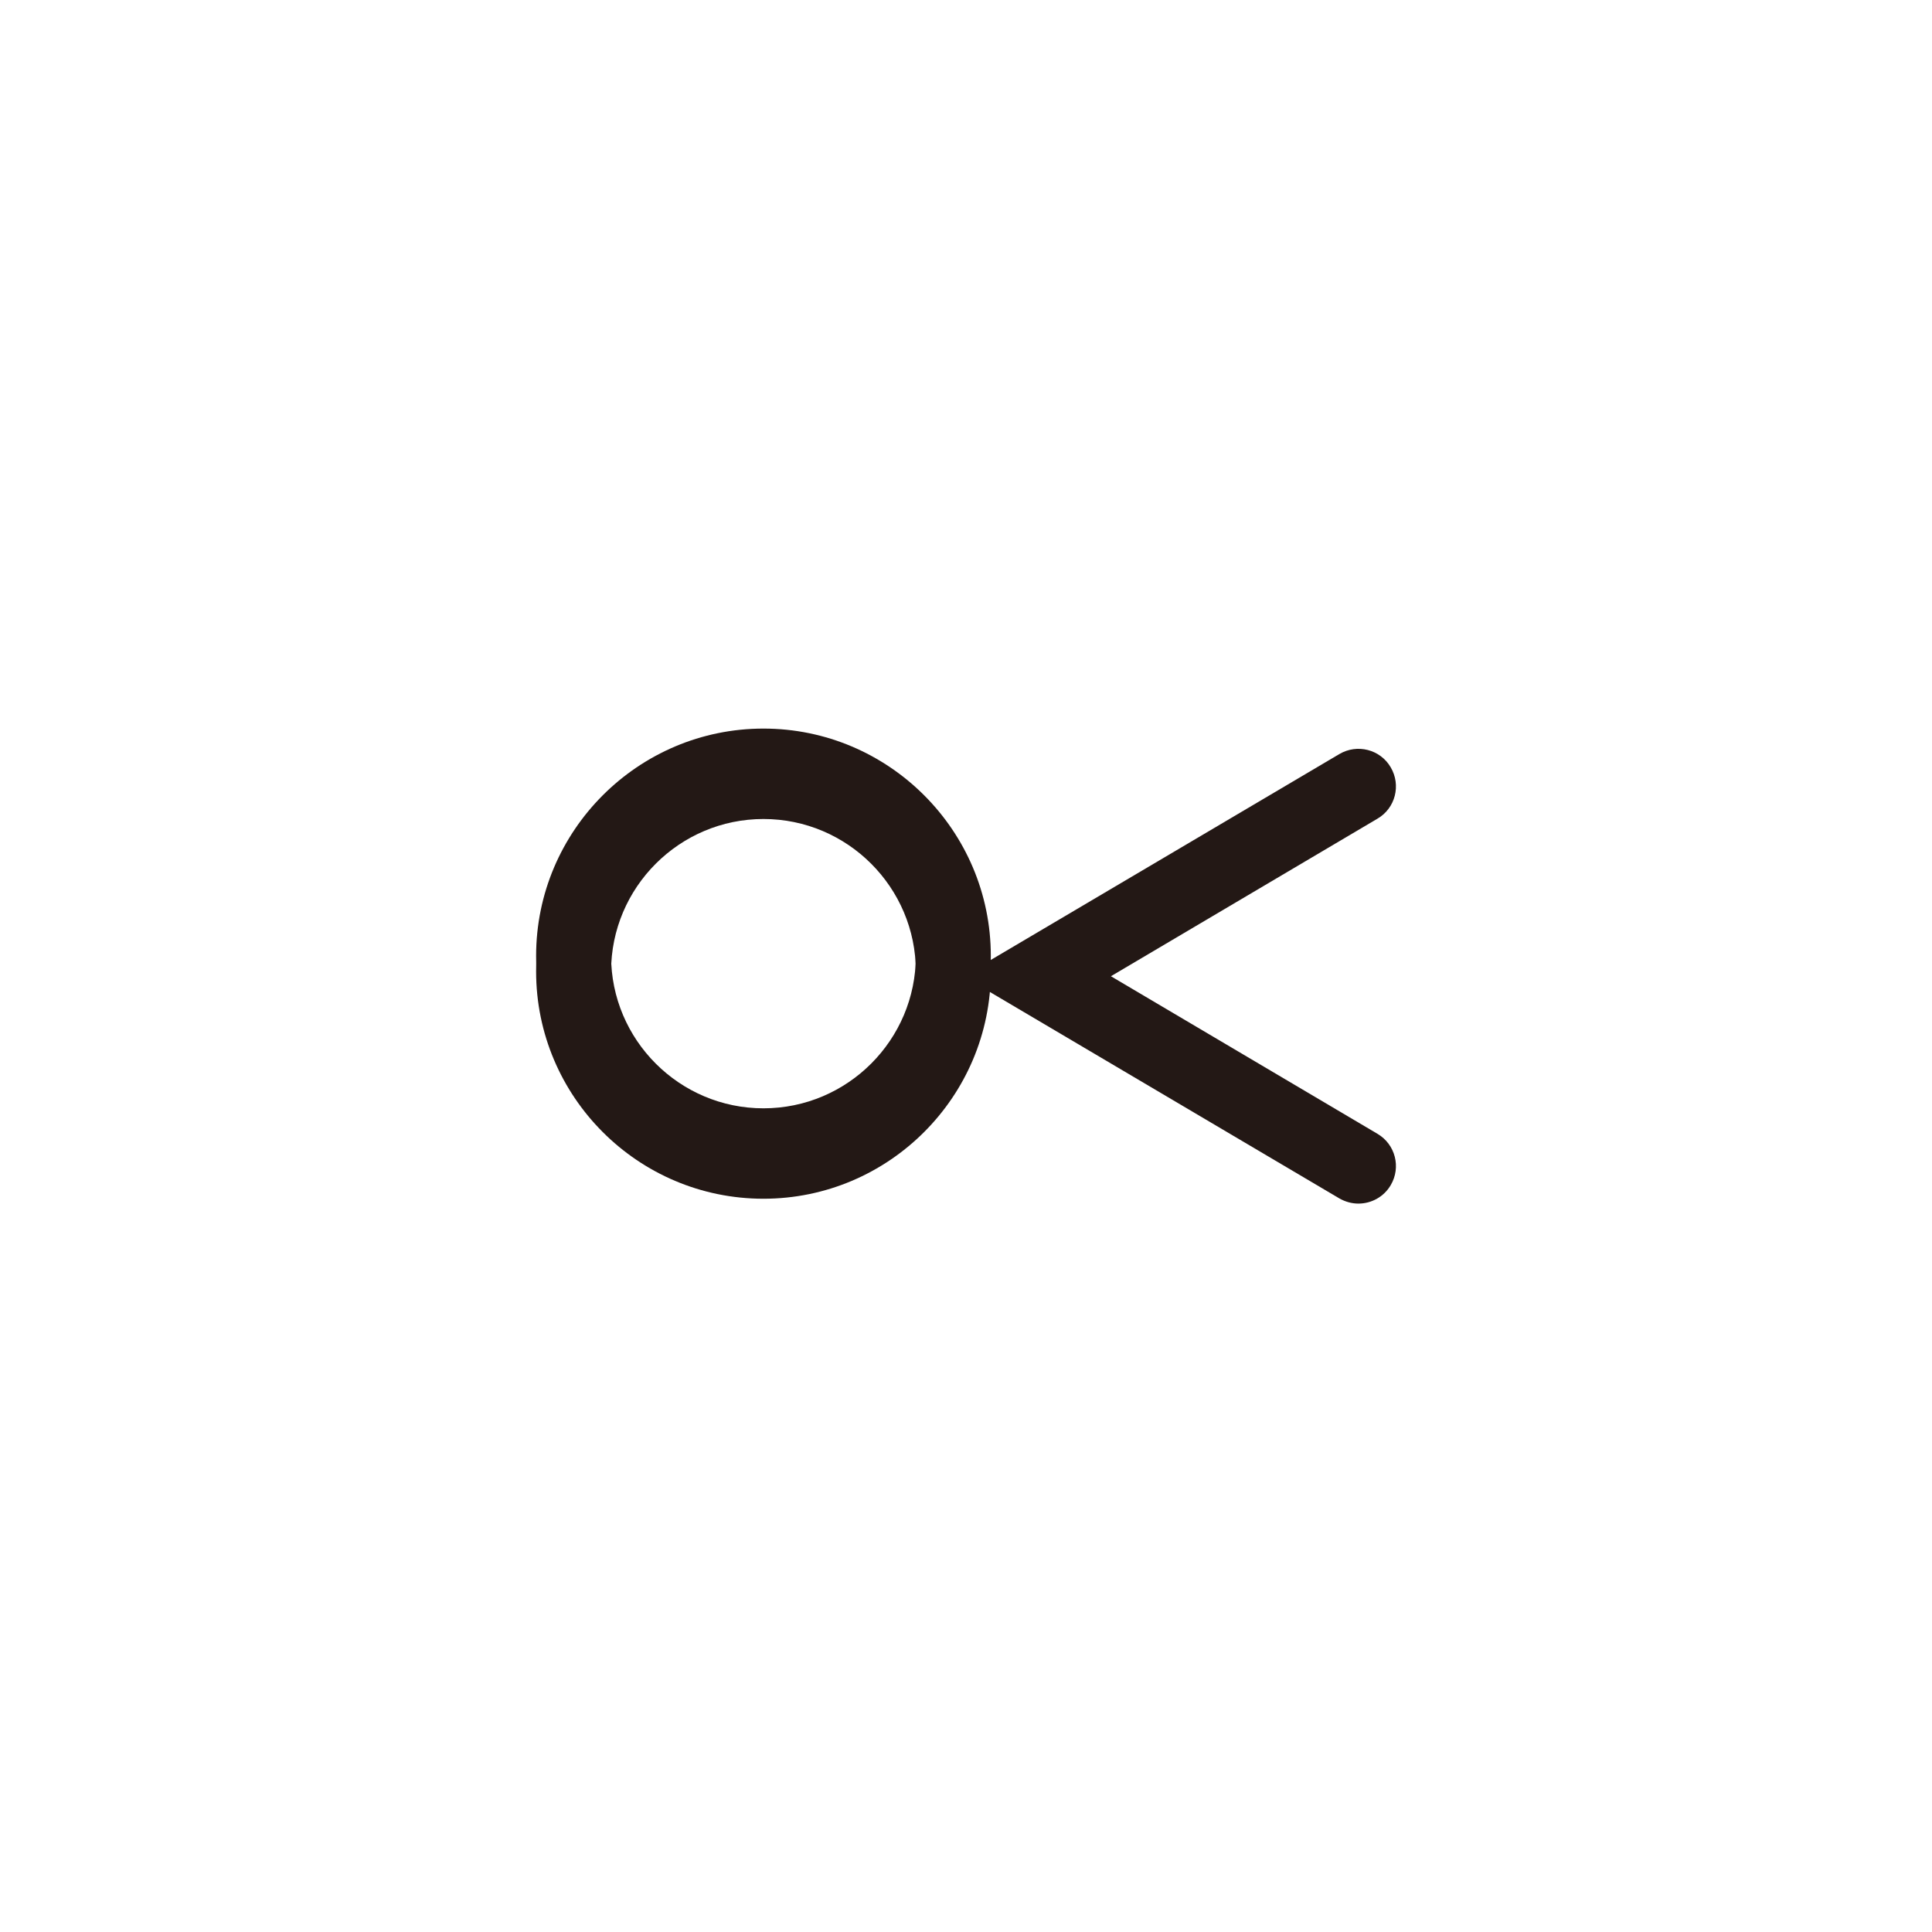 <?xml version="1.0" encoding="UTF-8"?>
<svg id="_レイヤー_2" data-name="レイヤー 2" xmlns="http://www.w3.org/2000/svg" viewBox="0 0 111.32 111.32">
  <defs>
    <style>
      .cls-1 {
        fill: none;
      }

      .cls-2 {
        fill: #231815;
      }
    </style>
  </defs>
  <g id="symbols">
    <g>
      <rect class="cls-1" width="111.32" height="111.32"/>
      <g>
        <path class="cls-2" d="M43.99,69.07c-7.23,0-13.1-5.88-13.1-13.1s5.88-13.1,13.1-13.1,13.1,5.88,13.1,13.1-5.88,13.1-13.1,13.1Zm0-21.88c-4.84,0-8.78,3.94-8.78,8.78s3.94,8.78,8.78,8.78,8.78-3.94,8.78-8.78-3.94-8.78-8.78-8.78Z"/>
        <path class="cls-2" d="M43.99,68.18c-7.23,0-13.1-5.88-13.1-13.1s5.88-13.1,13.1-13.1,13.1,5.88,13.1,13.1-5.88,13.1-13.1,13.1Zm0-21.88c-4.84,0-8.78,3.94-8.78,8.78s3.94,8.78,8.78,8.78,8.78-3.94,8.78-8.78-3.94-8.78-8.78-8.78Z"/>
        <path class="cls-2" d="M78.27,69.35c-.37,0-.75-.1-1.1-.3l-21.67-12.8,21.67-12.8c1.03-.61,2.36-.27,2.96,.76,.61,1.03,.27,2.36-.76,2.96l-15.36,9.08,15.36,9.08c1.03,.61,1.37,1.93,.76,2.96-.4,.68-1.12,1.06-1.86,1.06Z"/>
      </g>
    </g>
  </g>
</svg>